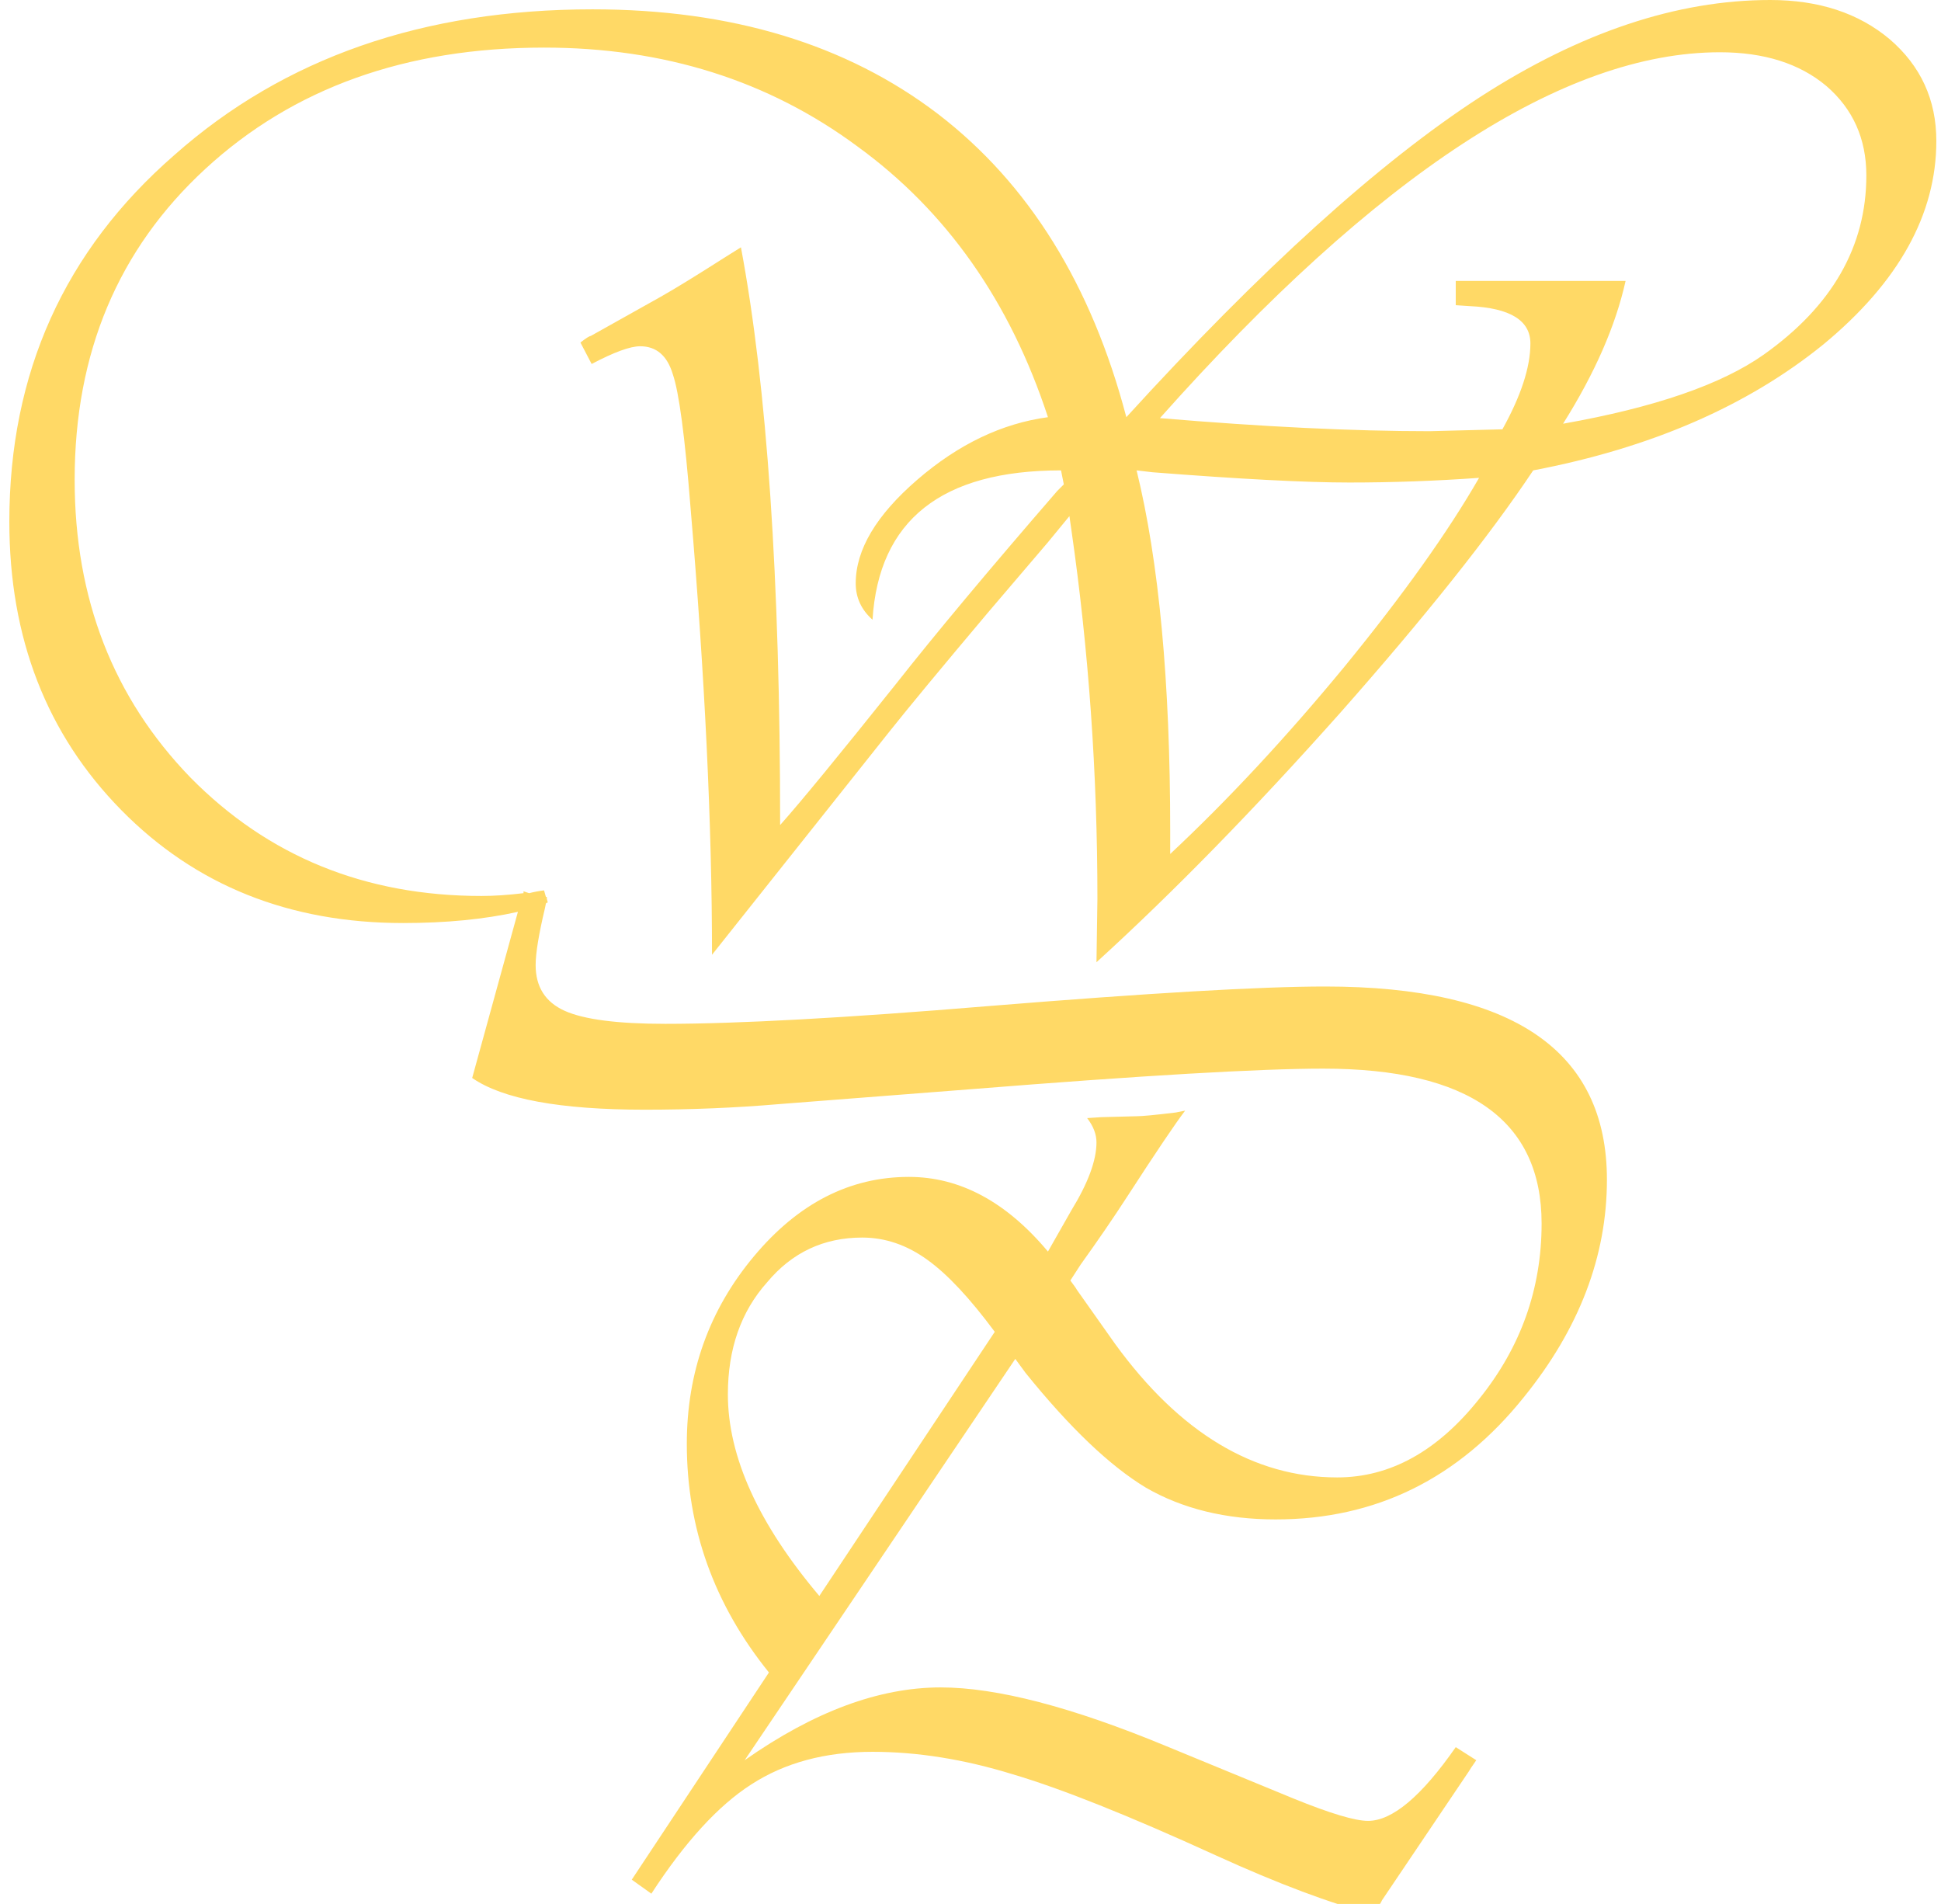 <svg width="104" height="102" viewBox="0 0 104 102" fill="none" xmlns="http://www.w3.org/2000/svg">
<path d="M101.25 2.1C99.583 0.7 97.45 0 94.85 0C89.85 0 84.667 1.733 79.3 5.2C73.9 8.7 67.583 14.417 60.35 22.35C58.483 15.25 55.117 9.833 50.25 6.1C45.35 2.367 39.183 0.5 31.75 0.5C22.683 0.5 15.217 3.1 9.35 8.3C3.45 13.433 0.5 19.983 0.5 27.95C0.5 34.183 2.5 39.333 6.5 43.4C10.467 47.433 15.5 49.45 21.6 49.45C23.9 49.45 25.95 49.25 27.75 48.85L25.3 57.75C26.933 58.883 30.017 59.45 34.55 59.45C37.017 59.45 39.417 59.35 41.75 59.15L52.05 58.35C61.217 57.617 67.5 57.25 70.9 57.25C78.7 57.25 82.6 60.017 82.6 65.55C82.6 69.05 81.483 72.183 79.25 74.95C77.017 77.75 74.483 79.15 71.65 79.15C67.183 79.15 63.217 76.767 59.75 72L57.7 69.1C57.667 69.033 57.55 68.867 57.35 68.6L57.9 67.75C58.833 66.45 59.667 65.233 60.4 64.1C61.933 61.733 62.967 60.2 63.5 59.5L63 59.6C61.9 59.733 61.2 59.8 60.9 59.8L59 59.85C58.967 59.85 58.717 59.867 58.25 59.9C58.583 60.333 58.75 60.767 58.75 61.2C58.75 62.167 58.3 63.383 57.4 64.85L56.15 67.05C53.917 64.383 51.433 63.05 48.7 63.05C45.533 63.05 42.767 64.467 40.4 67.3C38 70.167 36.8 73.517 36.8 77.35C36.8 81.883 38.267 85.967 41.2 89.6L33.85 100.7L34.9 101.45C36.7 98.683 38.483 96.733 40.25 95.6C42.05 94.433 44.217 93.85 46.75 93.85C49.15 93.85 51.65 94.25 54.25 95.05C56.85 95.817 60.483 97.267 65.15 99.4C68.517 100.933 71.317 101.983 73.55 102.55C73.85 102.15 74.017 101.9 74.05 101.8L78.7 94.9C78.733 94.833 78.867 94.633 79.1 94.3L78 93.6C76.167 96.233 74.6 97.55 73.3 97.55C72.6 97.55 71.267 97.15 69.3 96.35L62.5 93.55C57.433 91.45 53.4 90.4 50.4 90.4C47.1 90.4 43.6 91.7 39.9 94.3L54.4 72.8L54.95 73.55C57.317 76.483 59.467 78.533 61.4 79.7C63.367 80.833 65.683 81.4 68.35 81.4C73.717 81.4 78.15 79.217 81.65 74.85C84.617 71.183 86.1 67.3 86.1 63.2C86.1 56.3 81.067 52.85 71 52.85C67.567 52.85 61.55 53.2 52.95 53.9C45.317 54.533 39.55 54.85 35.65 54.85C33.083 54.85 31.283 54.617 30.25 54.15C29.217 53.683 28.7 52.867 28.7 51.7C28.7 51.067 28.867 50.05 29.2 48.65L29.25 48.4C29.283 48.367 29.317 48.35 29.35 48.35L29.3 48.15V48.05H29.25L29.15 47.7C28.883 47.733 28.617 47.783 28.35 47.85L28.05 47.75V47.85C27.217 47.95 26.467 48 25.8 48C19.567 48 14.367 45.883 10.2 41.65C6.067 37.383 4 32.067 4 25.7C4 18.9 6.333 13.35 11 9.05C15.7 4.717 21.75 2.55 29.15 2.55C35.583 2.55 41.183 4.317 45.95 7.85C50.717 11.317 54.117 16.15 56.15 22.35C53.683 22.683 51.35 23.8 49.15 25.7C46.95 27.6 45.85 29.45 45.85 31.25C45.85 32.017 46.15 32.667 46.75 33.2C47.083 27.867 50.45 25.2 56.85 25.2L57 25.95L56.65 26.3C52.983 30.533 50.1 33.983 48 36.65C44.967 40.45 42.9 42.967 41.8 44.2C41.8 31.033 41.1 20.717 39.7 13.25L38.9 13.75C37.333 14.75 36.167 15.467 35.4 15.9L31.65 18C31.583 18 31.4 18.117 31.1 18.35L31.7 19.5C32.9 18.867 33.767 18.55 34.3 18.55C35.167 18.55 35.75 19.05 36.05 20.05C36.383 21.017 36.7 23.4 37 27.2C37.767 36.233 38.15 44.217 38.15 51.15L47.65 39.2C48.683 37.9 50.45 35.767 52.95 32.8C54.517 30.967 55.583 29.717 56.15 29.05L57.3 27.65L57.4 28.35C58.333 34.817 58.8 41.417 58.8 48.15L58.75 51.55C62.85 47.817 67.2 43.367 71.8 38.2C76.367 33.033 79.817 28.7 82.15 25.2C88.45 24 93.633 21.75 97.7 18.45C101.733 15.117 103.75 11.483 103.75 7.55C103.75 5.35 102.917 3.533 101.25 2.1ZM94.5 19C92.233 20.6 88.65 21.833 83.75 22.7C85.45 20 86.567 17.45 87.1 15.05H78V16.35L78.75 16.4C80.917 16.5 82 17.167 82 18.4C82 19.667 81.5 21.2 80.5 23L76.6 23.1C72.5 23.1 67.683 22.867 62.15 22.4C73.783 9.333 83.783 2.8 92.15 2.8C94.517 2.8 96.417 3.4 97.85 4.6C99.283 5.833 100 7.433 100 9.4C100 13.2 98.167 16.4 94.5 19ZM61.75 25.3C66.45 25.667 69.967 25.85 72.3 25.85C74.6 25.85 76.917 25.767 79.25 25.6C77.583 28.5 75.183 31.867 72.05 35.7C68.917 39.5 65.8 42.85 62.7 45.75V44.5C62.7 36.533 62.1 30.1 60.9 25.2L61.75 25.3ZM46.2 66.3C47.433 66.3 48.6 66.7 49.7 67.5C50.767 68.267 51.967 69.55 53.3 71.35L43.9 85.5C40.633 81.633 39 78.033 39 74.7C39 72.267 39.7 70.267 41.1 68.7C42.433 67.1 44.133 66.3 46.2 66.3Z" fill="#FFD966"/>
</svg>
